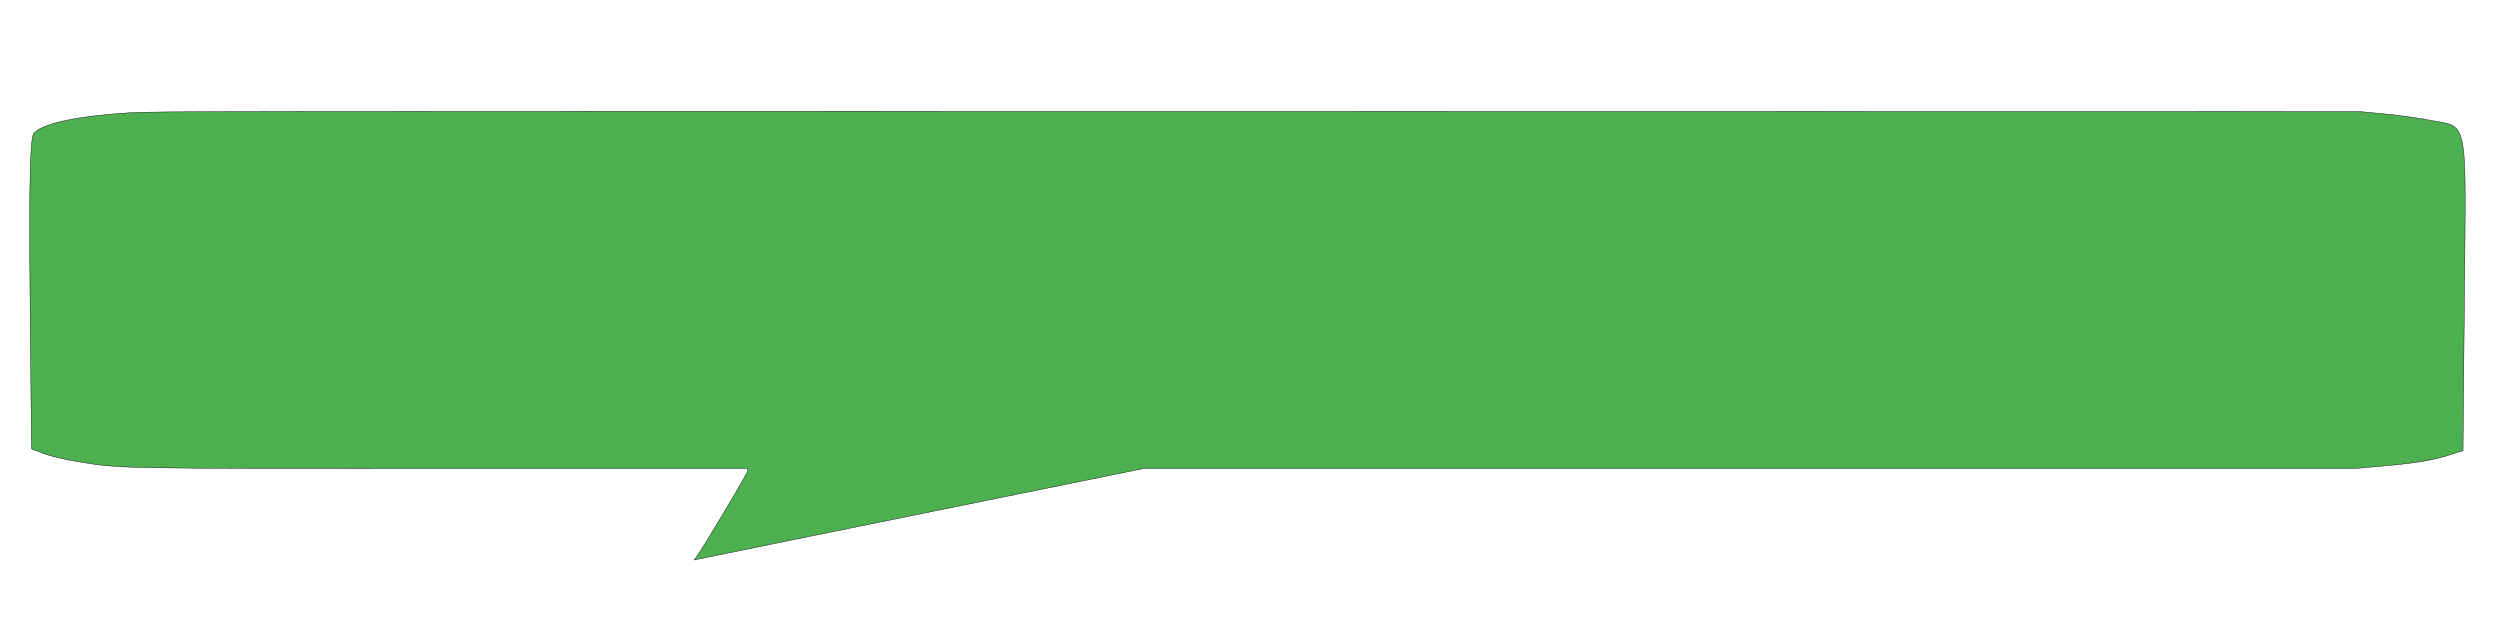 <svg width="600" height="150" xmlns="http://www.w3.org/2000/svg" preserveAspectRatio="xMidYMid meet">

 <g>
  <title>background</title>
  <rect x="-1" y="-1" width="602" height="152" id="canvas_background" fill="none"/>
 </g>
 <g>
  <title>Layer 1</title>
  <g stroke="null" transform="translate(0,1130) scale(0.1,-0.1) " fill="#4caf50" id="svg_1">
   <path stroke="null" d="m311.931,11029.446c-125.216,-7.777 -207.905,-25.223 -230.35,-48.764c-9.45,-9.669 -11.813,-121.28 -9.45,-385.701l3.544,-372.038l28.351,-11.14c16.538,-6.516 50.795,-14.713 85.052,-20.178c102.771,-16.395 76.783,-15.975 887.141,-15.975l718.218,0l0,-6.096c0,-5.255 -107.496,-185.178 -122.853,-206.197l-5.906,-7.357l31.895,6.516c17.719,3.783 259.881,53.178 539.845,109.93l507.95,103.204l1454.155,0l1454.155,0l72.058,6.516c76.783,6.726 116.947,13.873 159.473,27.955l25.988,8.618l3.544,381.497c3.544,428.79 10.632,393.267 -87.415,411.974c-28.351,5.255 -76.783,11.981 -107.496,14.713l-56.701,5.255l-2646.066,0.42c-2485.412,0.42 -2649.61,0.21 -2705.13,-3.153z" id="svg_2"/>
  </g>
 </g>
</svg>